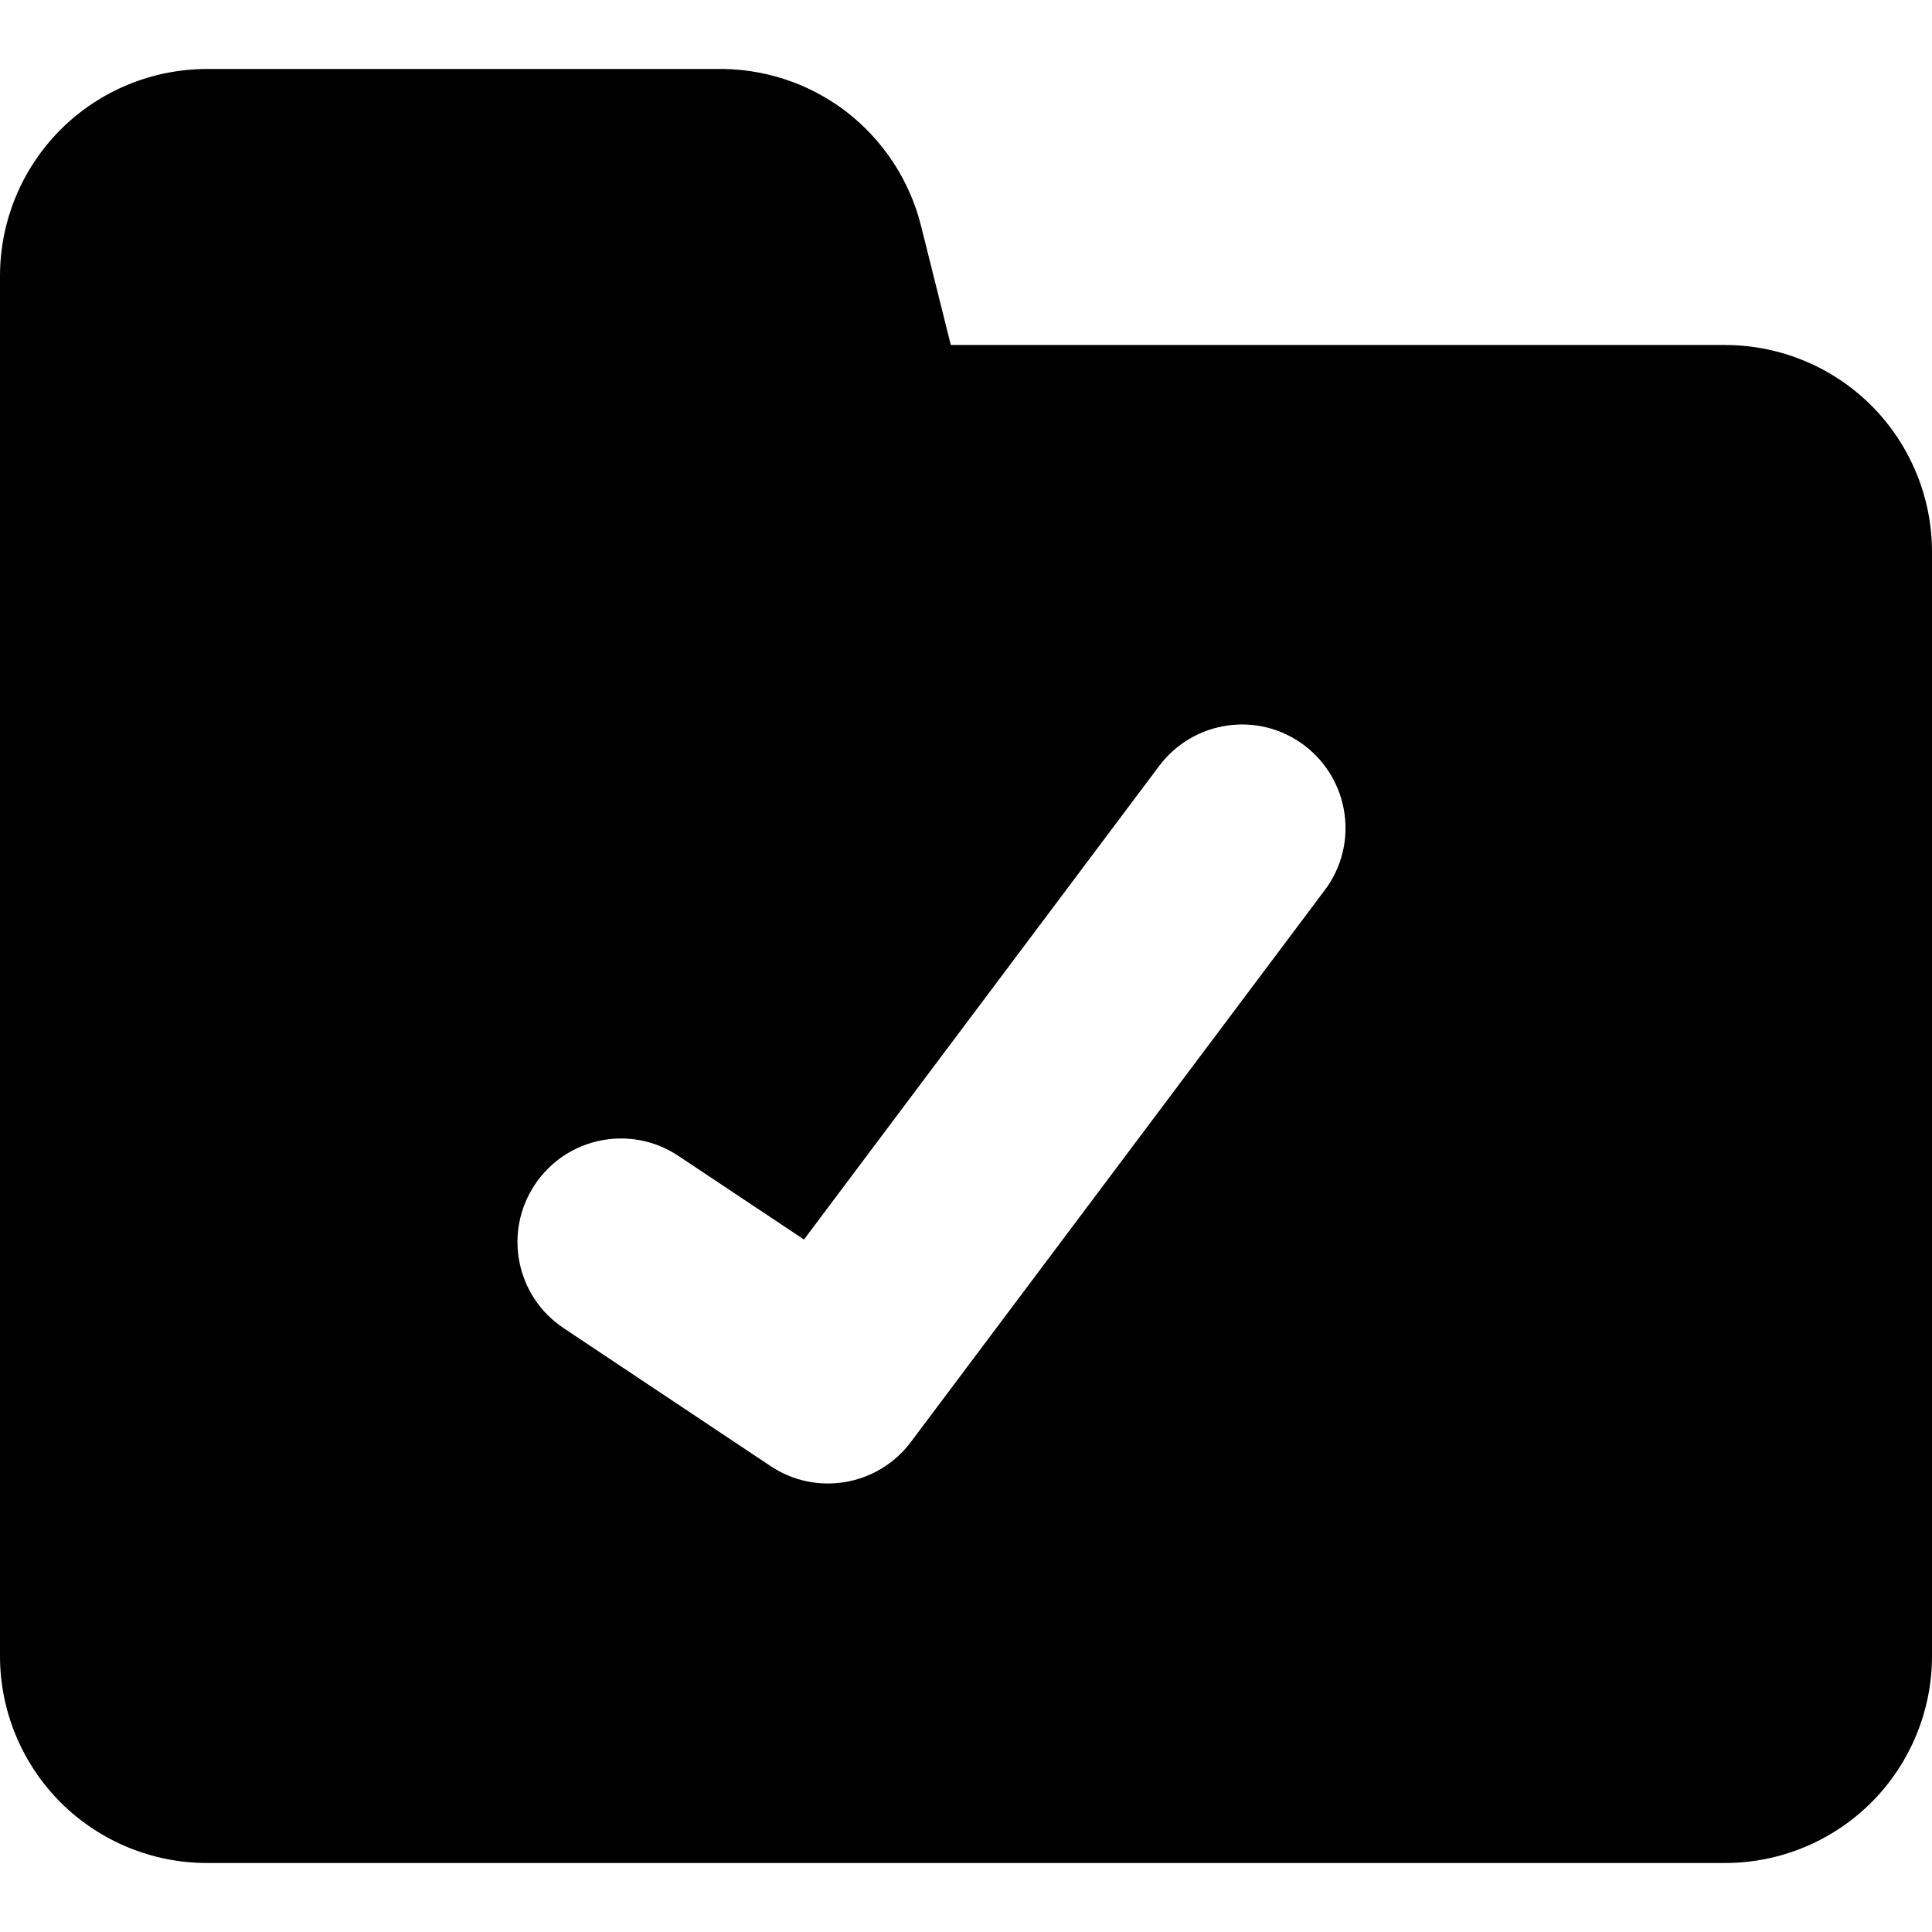 <svg width="14" height="14" viewBox="0 0 14 14" fill="none" xmlns="http://www.w3.org/2000/svg">
<g clip-path="url(#clip0_1068_186338)">
<path fill-rule="evenodd" clip-rule="evenodd" d="M5.183 0.5C5.523 0.492 5.856 0.599 6.127 0.805C6.399 1.013 6.593 1.308 6.675 1.64L6.89 2.5H12.5C12.898 2.5 13.279 2.658 13.561 2.939C13.842 3.221 14 3.602 14 4V12C14 12.398 13.842 12.779 13.561 13.061C13.279 13.342 12.898 13.5 12.5 13.5H1.5C1.102 13.5 0.721 13.342 0.439 13.061C0.158 12.779 0 12.398 0 12V2C0 1.602 0.158 1.221 0.439 0.939C0.721 0.658 1.102 0.5 1.5 0.5H5.183ZM9.6 6.45C9.849 6.119 9.781 5.649 9.45 5.4C9.119 5.151 8.649 5.219 8.4 5.55L5.826 8.982L4.916 8.376C4.571 8.146 4.106 8.239 3.876 8.584C3.646 8.929 3.739 9.394 4.084 9.624L5.584 10.624C5.915 10.845 6.361 10.768 6.6 10.45L9.6 6.45Z" fill="black"/>
</g>
<defs>
<clipPath id="clip0_1068_186338">
<rect width="14" height="14" fill="white"/>
</clipPath>
</defs>
</svg>
